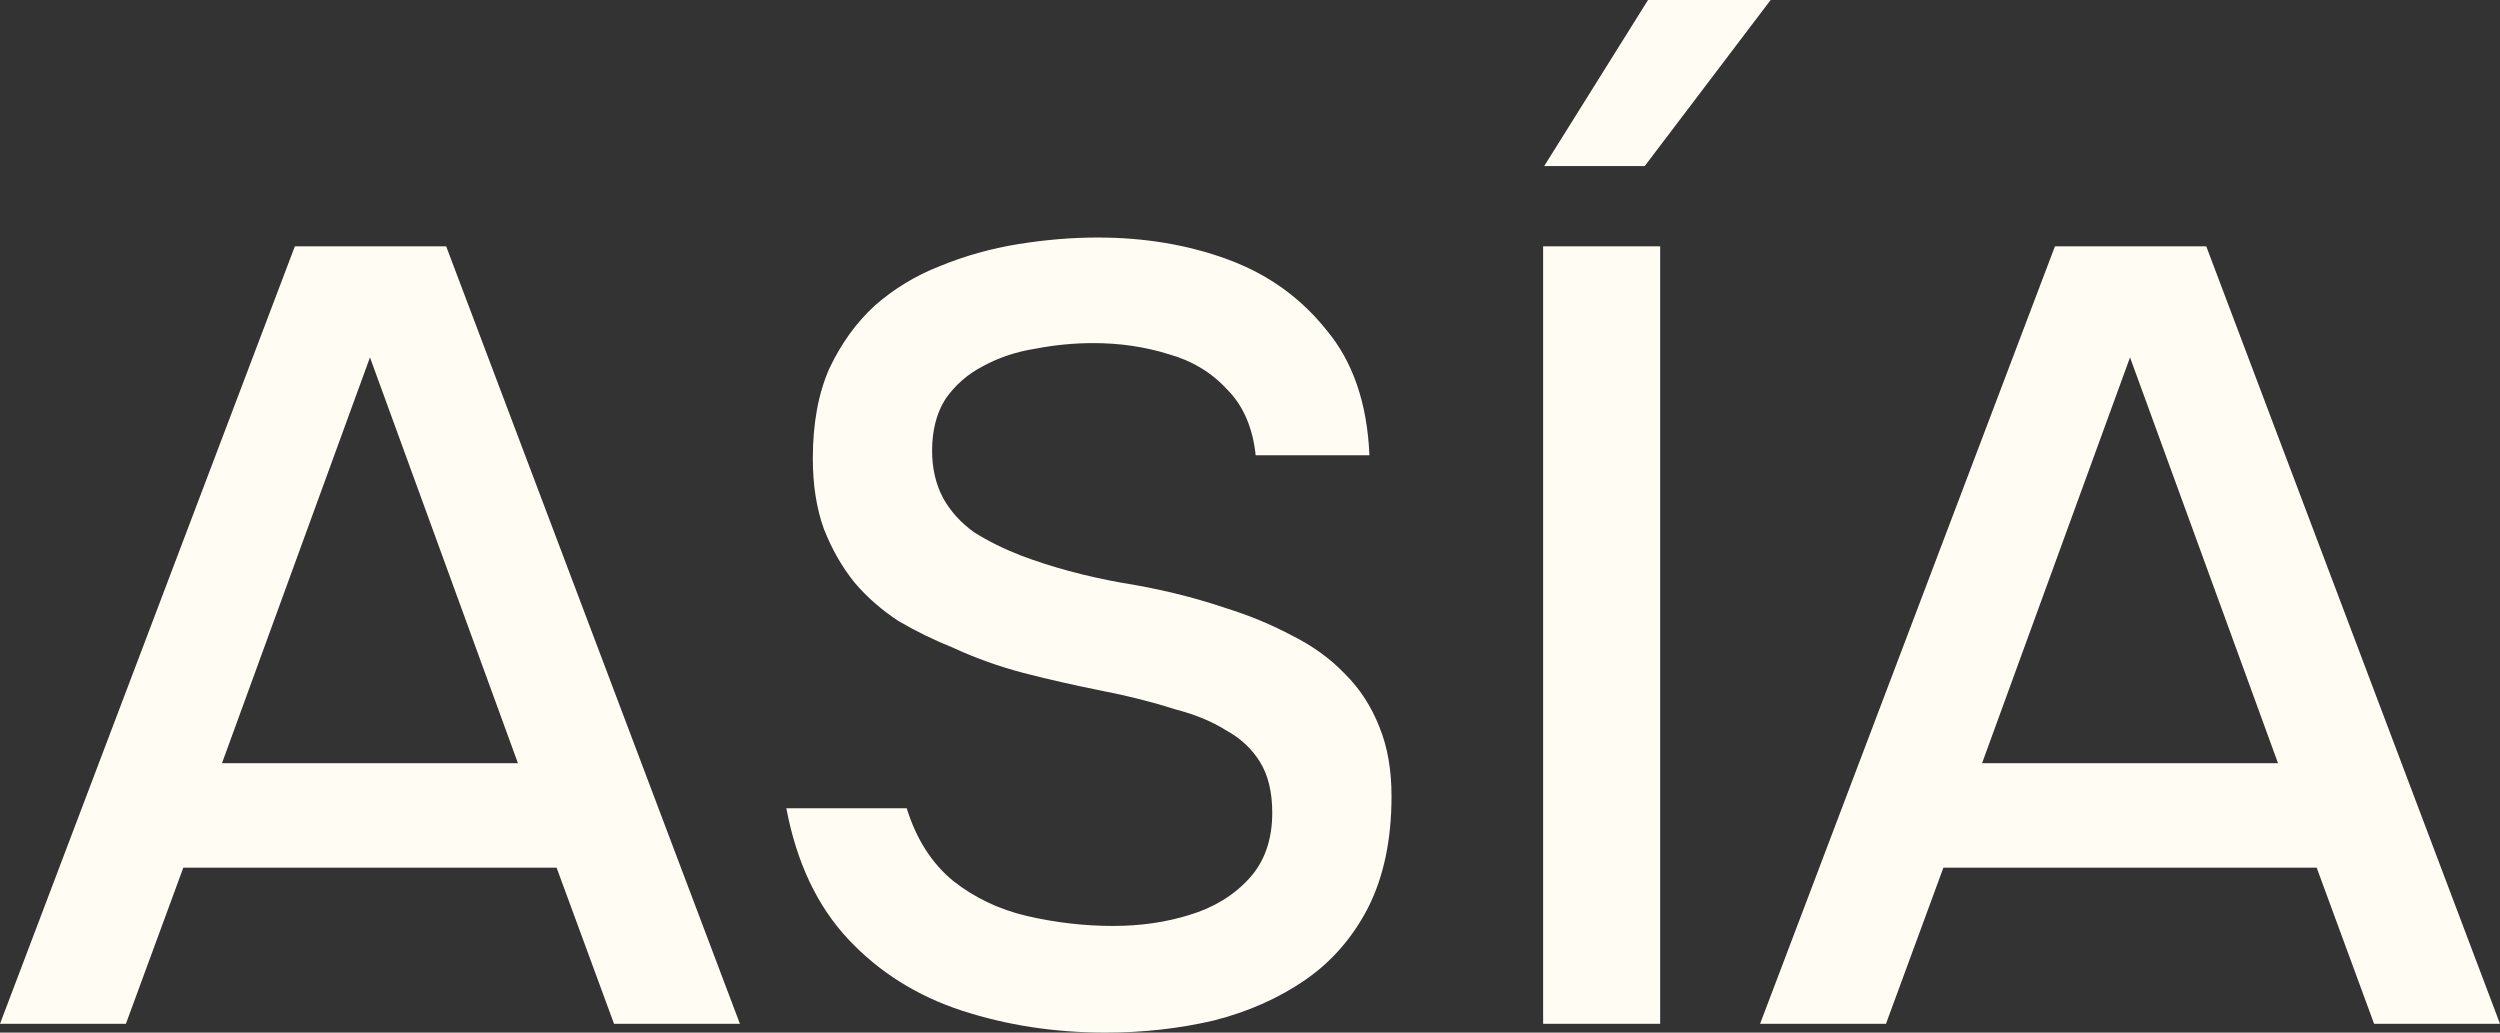 <svg width="92" height="38" viewBox="0 0 92 38" fill="none" xmlns="http://www.w3.org/2000/svg">
<rect x="0" y="0" width="92" height="38" fill="#333333" stroke="none"/>
<path d="M0 37.676L10.851 9.065H16.419L27.229 37.676H22.596L20.483 31.93H6.746L4.633 37.676H0ZM8.169 28.085H19.06L13.615 13.152L8.169 28.085Z" fill="#FFFCF3"/>
<path d="M40.682 38C38.812 38 37.051 37.73 35.398 37.191C33.746 36.651 32.35 35.774 31.213 34.56C30.075 33.346 29.316 31.741 28.937 29.744H33.367C33.719 30.878 34.288 31.768 35.073 32.415C35.859 33.036 36.767 33.468 37.796 33.71C38.853 33.953 39.91 34.075 40.966 34.075C41.969 34.075 42.904 33.94 43.77 33.67C44.665 33.4 45.396 32.955 45.965 32.334C46.534 31.714 46.819 30.904 46.819 29.906C46.819 29.151 46.669 28.53 46.371 28.045C46.073 27.559 45.654 27.168 45.112 26.871C44.597 26.547 43.974 26.291 43.242 26.102C42.402 25.832 41.495 25.603 40.519 25.414C39.571 25.225 38.623 25.01 37.674 24.767C36.753 24.524 35.886 24.214 35.073 23.836C34.396 23.566 33.732 23.242 33.082 22.865C32.459 22.46 31.917 21.988 31.456 21.448C30.996 20.882 30.616 20.221 30.319 19.465C30.047 18.71 29.912 17.847 29.912 16.875C29.912 15.58 30.115 14.474 30.522 13.557C30.955 12.64 31.511 11.871 32.188 11.25C32.892 10.63 33.692 10.144 34.586 9.793C35.507 9.416 36.469 9.146 37.471 8.984C38.474 8.822 39.449 8.741 40.397 8.741C42.131 8.741 43.73 9.011 45.193 9.551C46.656 10.09 47.862 10.954 48.81 12.141C49.785 13.301 50.314 14.838 50.395 16.754H46.209C46.1 15.729 45.748 14.919 45.152 14.326C44.583 13.705 43.865 13.274 42.998 13.031C42.131 12.761 41.21 12.626 40.235 12.626C39.53 12.626 38.826 12.694 38.121 12.829C37.417 12.937 36.767 13.152 36.171 13.476C35.602 13.773 35.141 14.178 34.789 14.69C34.464 15.203 34.301 15.837 34.301 16.592C34.301 17.24 34.437 17.82 34.708 18.332C34.979 18.818 35.358 19.236 35.846 19.587C36.36 19.91 36.929 20.194 37.553 20.437C38.69 20.868 39.937 21.206 41.291 21.448C42.646 21.664 43.919 21.974 45.112 22.379C45.979 22.649 46.791 22.986 47.55 23.391C48.309 23.768 48.959 24.241 49.501 24.807C50.043 25.347 50.463 25.994 50.761 26.75C51.059 27.478 51.208 28.328 51.208 29.299C51.208 30.891 50.923 32.254 50.354 33.387C49.785 34.493 49.013 35.383 48.038 36.057C47.062 36.732 45.938 37.231 44.665 37.555C43.391 37.852 42.064 38 40.682 38Z" fill="#FFFCF3"/>
<path d="M56.787 37.676V9.065H61.094V37.676H56.787ZM56.827 6.111L60.647 0H65.159L60.526 6.111H56.827Z" fill="#FFFCF3"/>
<path d="M64.771 37.676L75.622 9.065H81.19L92 37.676H87.367L85.254 31.93H71.517L69.404 37.676H64.771ZM72.94 28.085H83.831L78.385 13.152L72.94 28.085Z" fill="#FFFCF3"/>
</svg>

